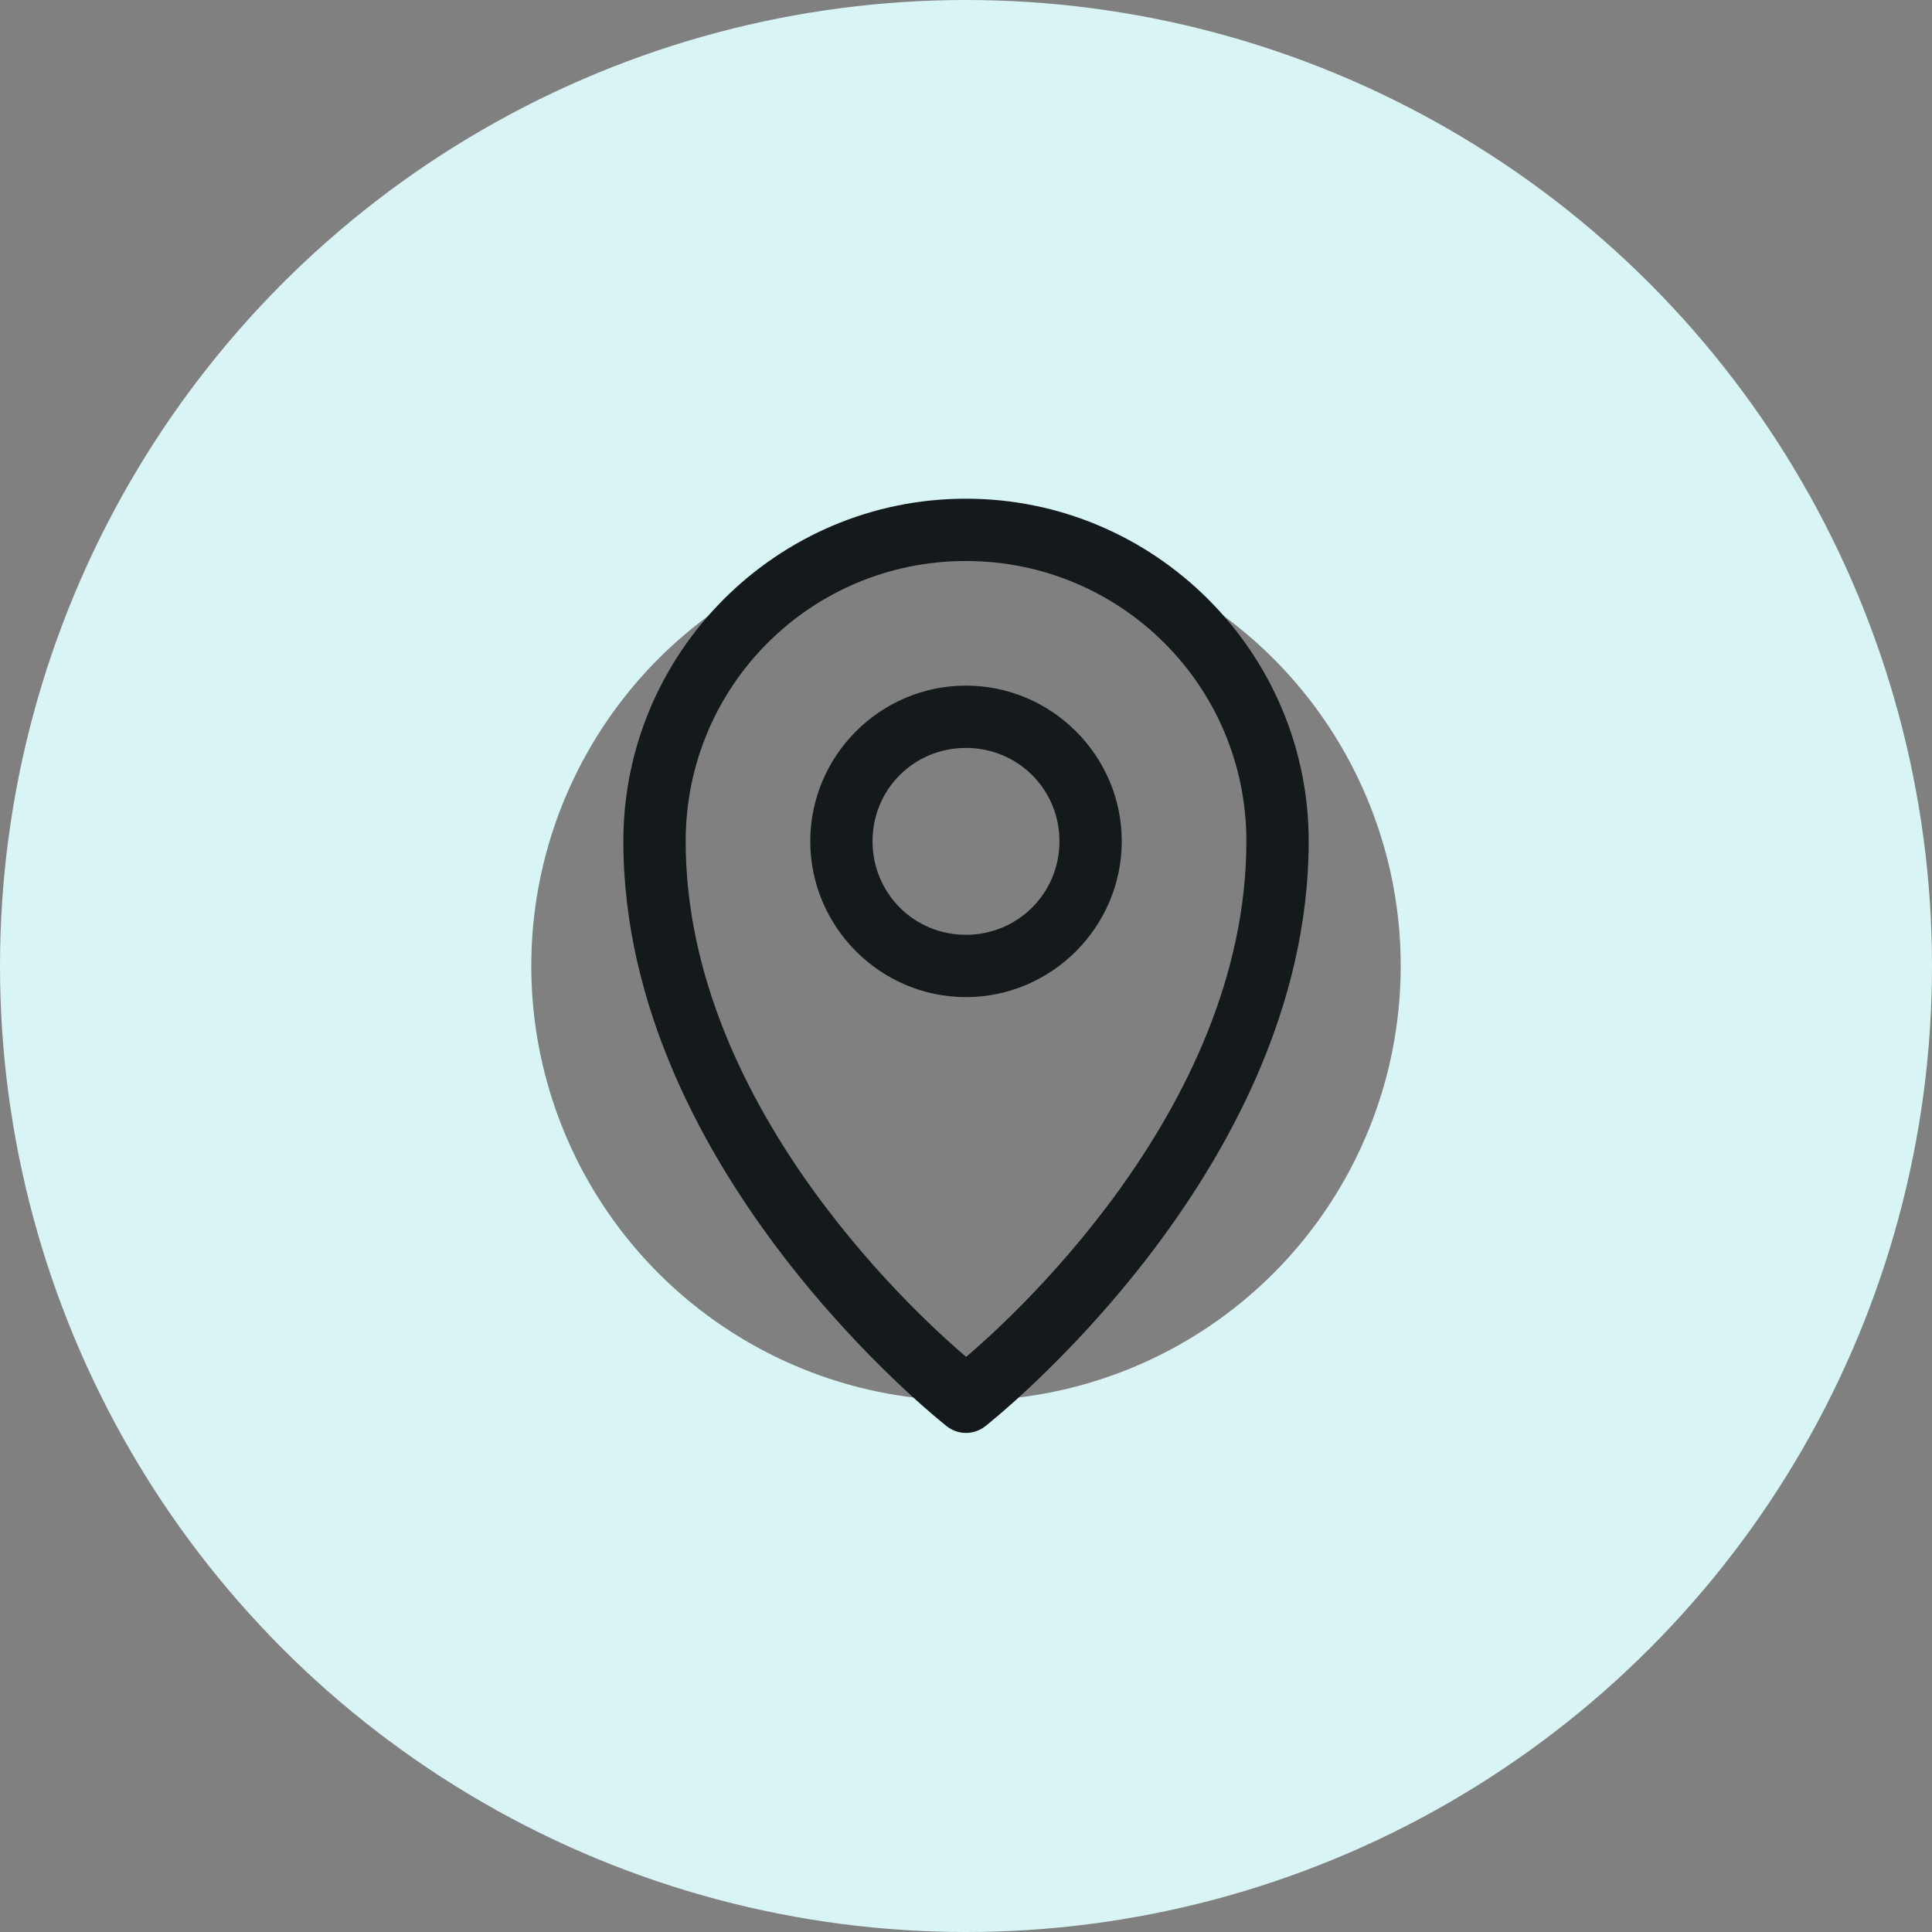 <svg width="40" height="40" viewBox="0 0 40 40" fill="none" xmlns="http://www.w3.org/2000/svg">
<rect x="0" y="0" width="40" height="40" fill="#808080" stroke="none"/>
<circle cx="20" cy="20" r="14.5" stroke="#D9F4F5" stroke-width="11"/>
<path d="M19.998 10.325C16.088 10.325 12.906 13.508 12.906 17.417C12.906 24.296 19.598 29.526 19.598 29.526C19.712 29.617 19.854 29.667 20 29.667C20.146 29.667 20.288 29.617 20.402 29.526C20.402 29.526 27.095 24.296 27.095 17.417C27.095 13.508 23.907 10.325 19.998 10.325ZM19.998 11.615C23.21 11.615 25.805 14.205 25.805 17.417C25.805 23.045 20.709 27.491 20.003 28.093C19.3 27.494 14.196 23.047 14.196 17.417C14.196 14.205 16.785 11.615 19.998 11.615Z" fill="#14191B"/>
<path d="M19.998 14.195C18.225 14.195 16.776 15.644 16.776 17.417C16.776 19.19 18.225 20.644 19.998 20.644C21.771 20.644 23.225 19.19 23.225 17.417C23.225 15.644 21.771 14.195 19.998 14.195ZM19.998 15.485C21.074 15.485 21.935 16.341 21.935 17.417C21.935 18.493 21.074 19.354 19.998 19.354C18.922 19.354 18.065 18.493 18.065 17.417C18.065 16.341 18.922 15.485 19.998 15.485Z" fill="#14191B"/>
</svg>
